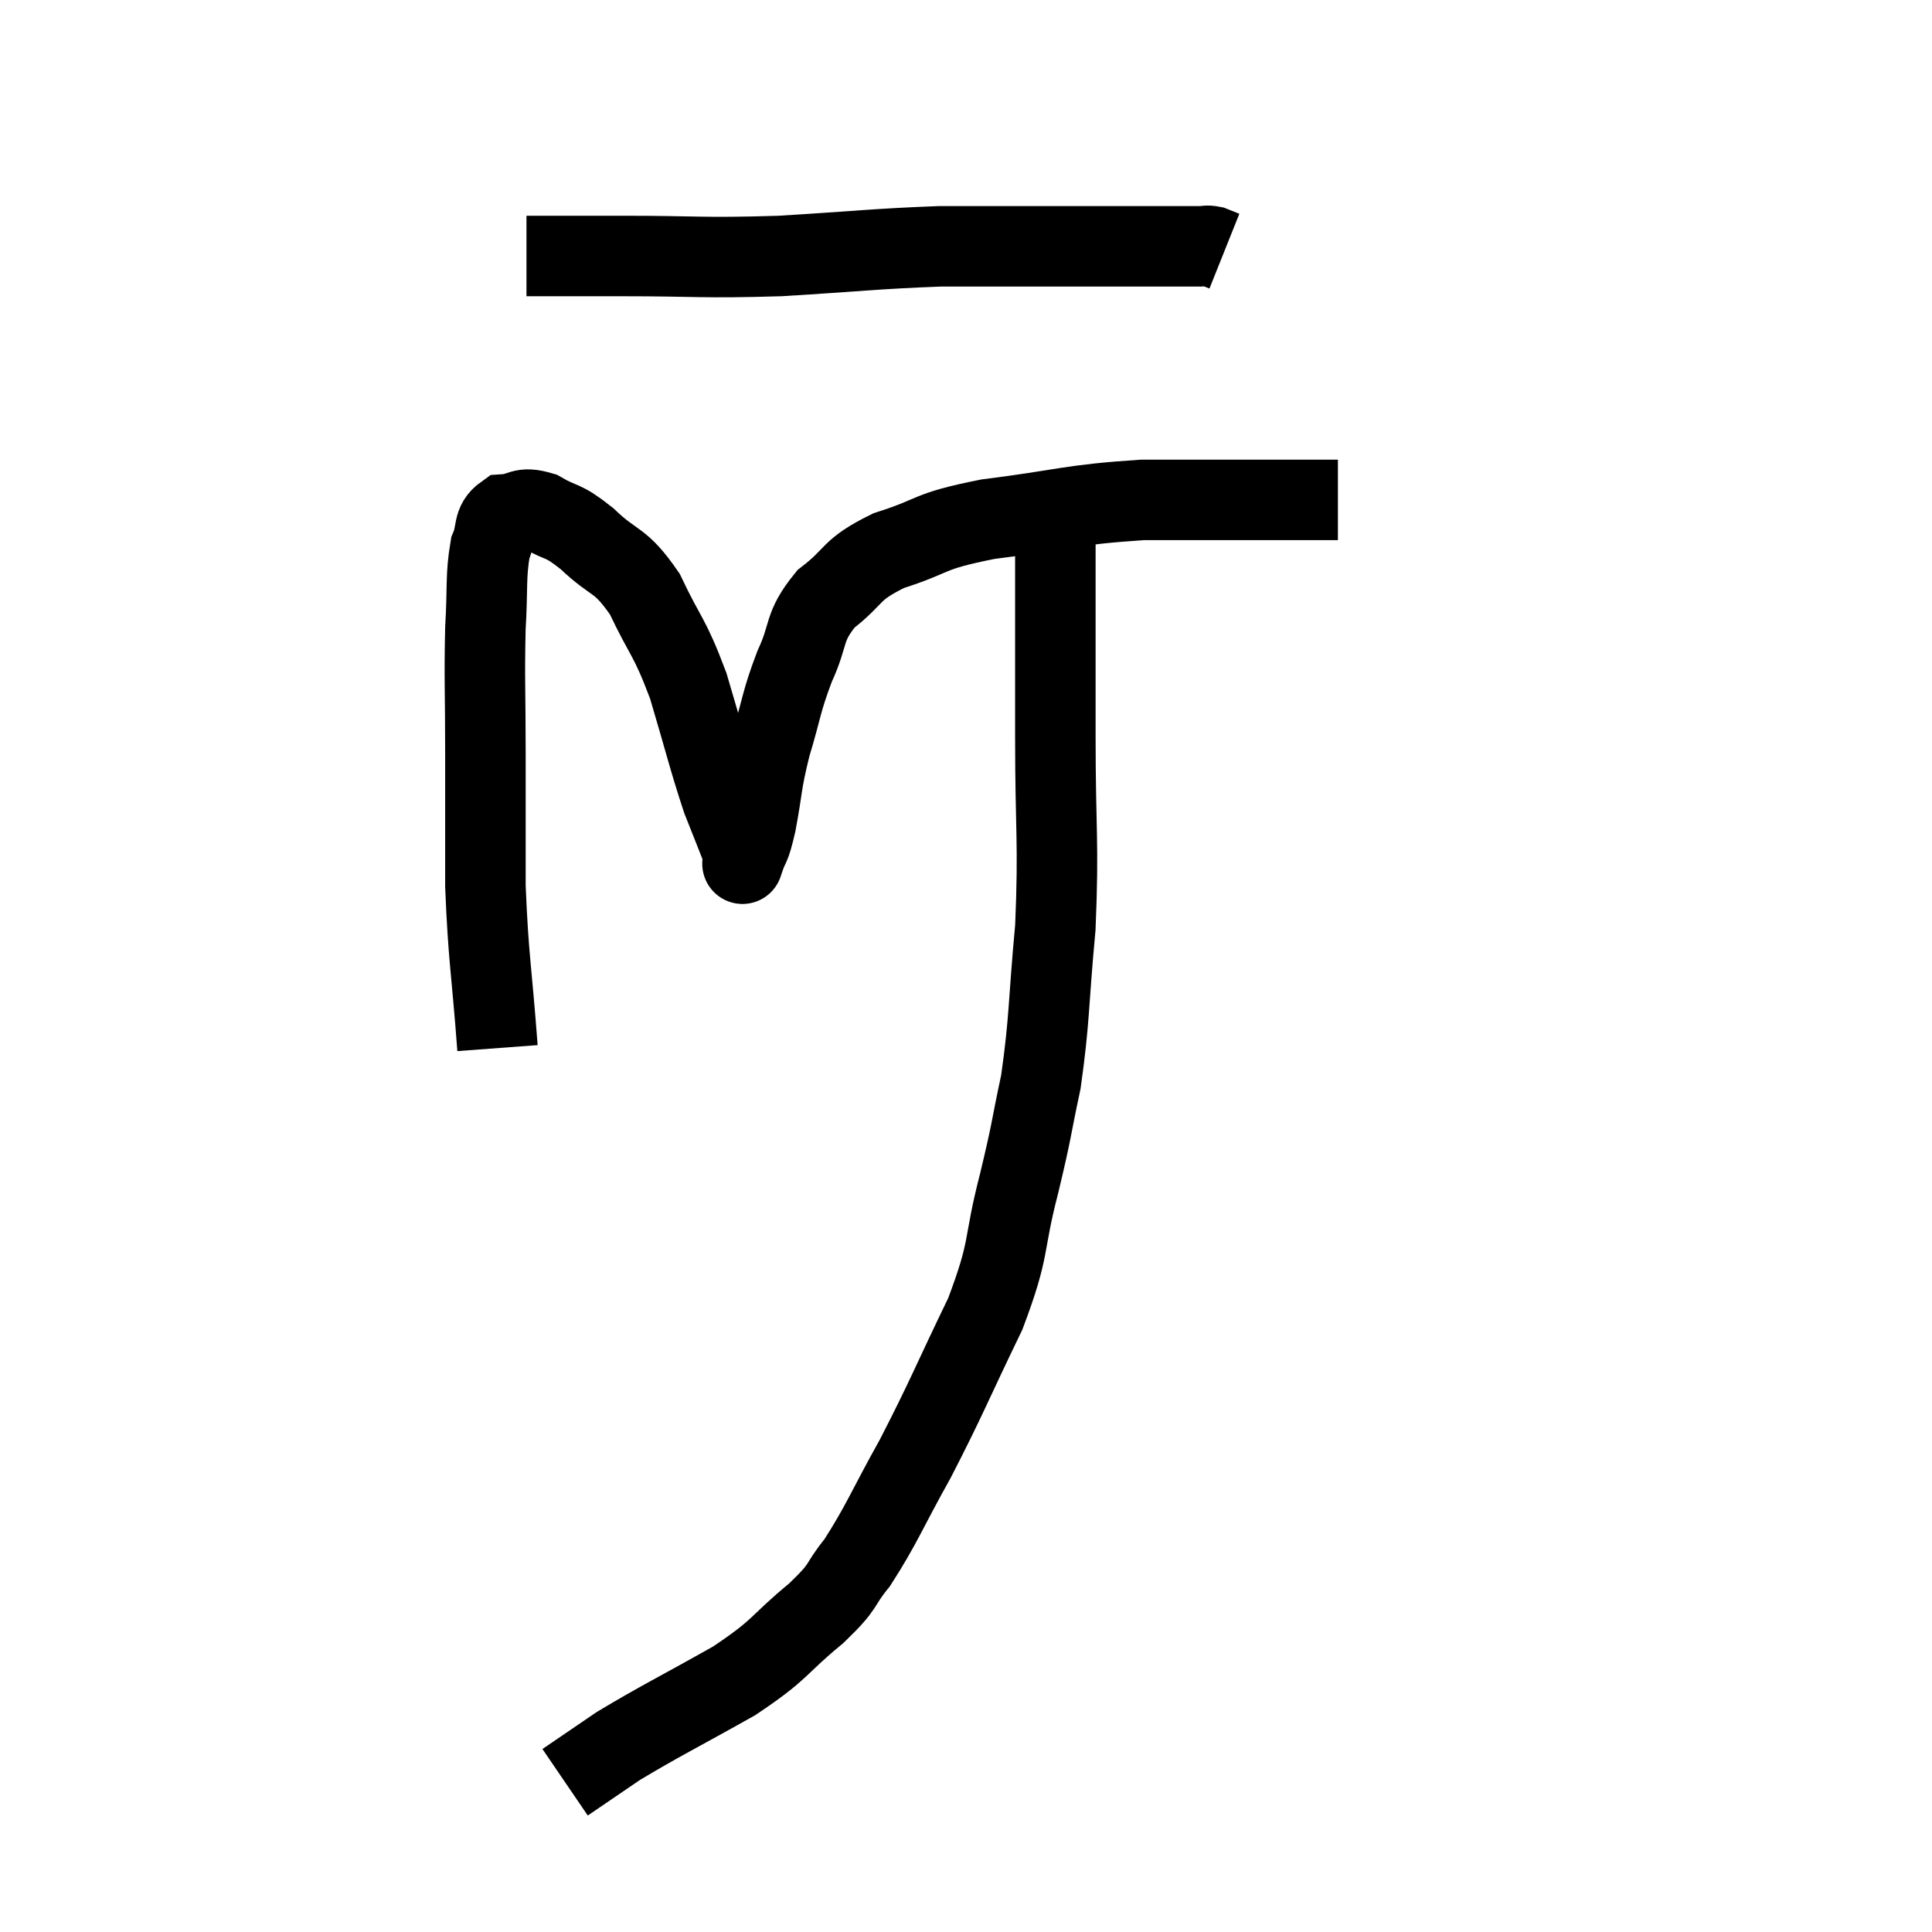 <svg width="48" height="48" viewBox="0 0 48 48" xmlns="http://www.w3.org/2000/svg"><path d="M 12.36 26.04 C 12.21 24.03, 12.135 23.85, 12.06 22.02 C 12.06 20.37, 12.06 20.325, 12.06 18.72 C 12.06 17.16, 12.03 16.875, 12.06 15.6 C 12.12 14.61, 12.06 14.325, 12.18 13.62 C 12.36 13.2, 12.225 13.005, 12.54 12.78 C 12.99 12.75, 12.93 12.57, 13.44 12.72 C 14.01 13.05, 13.935 12.87, 14.58 13.38 C 15.3 14.07, 15.39 13.845, 16.02 14.76 C 16.56 15.9, 16.62 15.765, 17.1 17.04 C 17.52 18.45, 17.595 18.81, 17.94 19.86 C 18.21 20.55, 18.345 20.865, 18.48 21.24 C 18.48 21.3, 18.48 21.33, 18.48 21.36 C 18.48 21.36, 18.405 21.585, 18.48 21.36 C 18.63 20.91, 18.615 21.165, 18.78 20.46 C 18.96 19.5, 18.9 19.515, 19.14 18.54 C 19.44 17.55, 19.395 17.475, 19.74 16.56 C 20.13 15.72, 19.935 15.6, 20.52 14.88 C 21.3 14.28, 21.075 14.175, 22.08 13.68 C 23.31 13.29, 22.965 13.215, 24.54 12.9 C 26.46 12.66, 26.55 12.54, 28.38 12.42 C 30.12 12.42, 30.69 12.42, 31.86 12.42 C 32.46 12.42, 32.715 12.42, 33.06 12.42 L 33.24 12.42" fill="none" stroke="black" stroke-width="2"></path><path d="M 13.08 6.36 C 14.25 6.36, 13.845 6.36, 15.42 6.36 C 17.4 6.36, 17.4 6.42, 19.38 6.36 C 21.36 6.24, 21.75 6.18, 23.34 6.12 C 24.54 6.12, 24.45 6.12, 25.74 6.12 C 27.12 6.12, 27.48 6.12, 28.5 6.12 C 29.16 6.12, 29.415 6.12, 29.82 6.12 C 29.97 6.12, 29.97 6.09, 30.12 6.12 L 30.42 6.24" fill="none" stroke="black" stroke-width="2"></path><path d="M 26.22 13.08 C 26.22 13.86, 26.22 13.335, 26.22 14.64 C 26.22 16.47, 26.22 16.2, 26.22 18.3 C 26.22 20.67, 26.31 20.895, 26.22 23.04 C 26.04 24.96, 26.085 25.29, 25.86 26.88 C 25.59 28.14, 25.665 27.96, 25.32 29.4 C 24.9 31.02, 25.125 30.93, 24.48 32.64 C 23.61 34.44, 23.535 34.695, 22.74 36.24 C 22.02 37.53, 21.915 37.86, 21.3 38.82 C 20.79 39.45, 21.045 39.345, 20.28 40.08 C 19.26 40.92, 19.47 40.935, 18.24 41.76 C 16.8 42.57, 16.41 42.75, 15.36 43.38 C 14.7 43.83, 14.37 44.055, 14.04 44.28 C 14.04 44.28, 14.04 44.28, 14.04 44.28 L 14.04 44.28" fill="none" stroke="black" stroke-width="2"></path></svg>